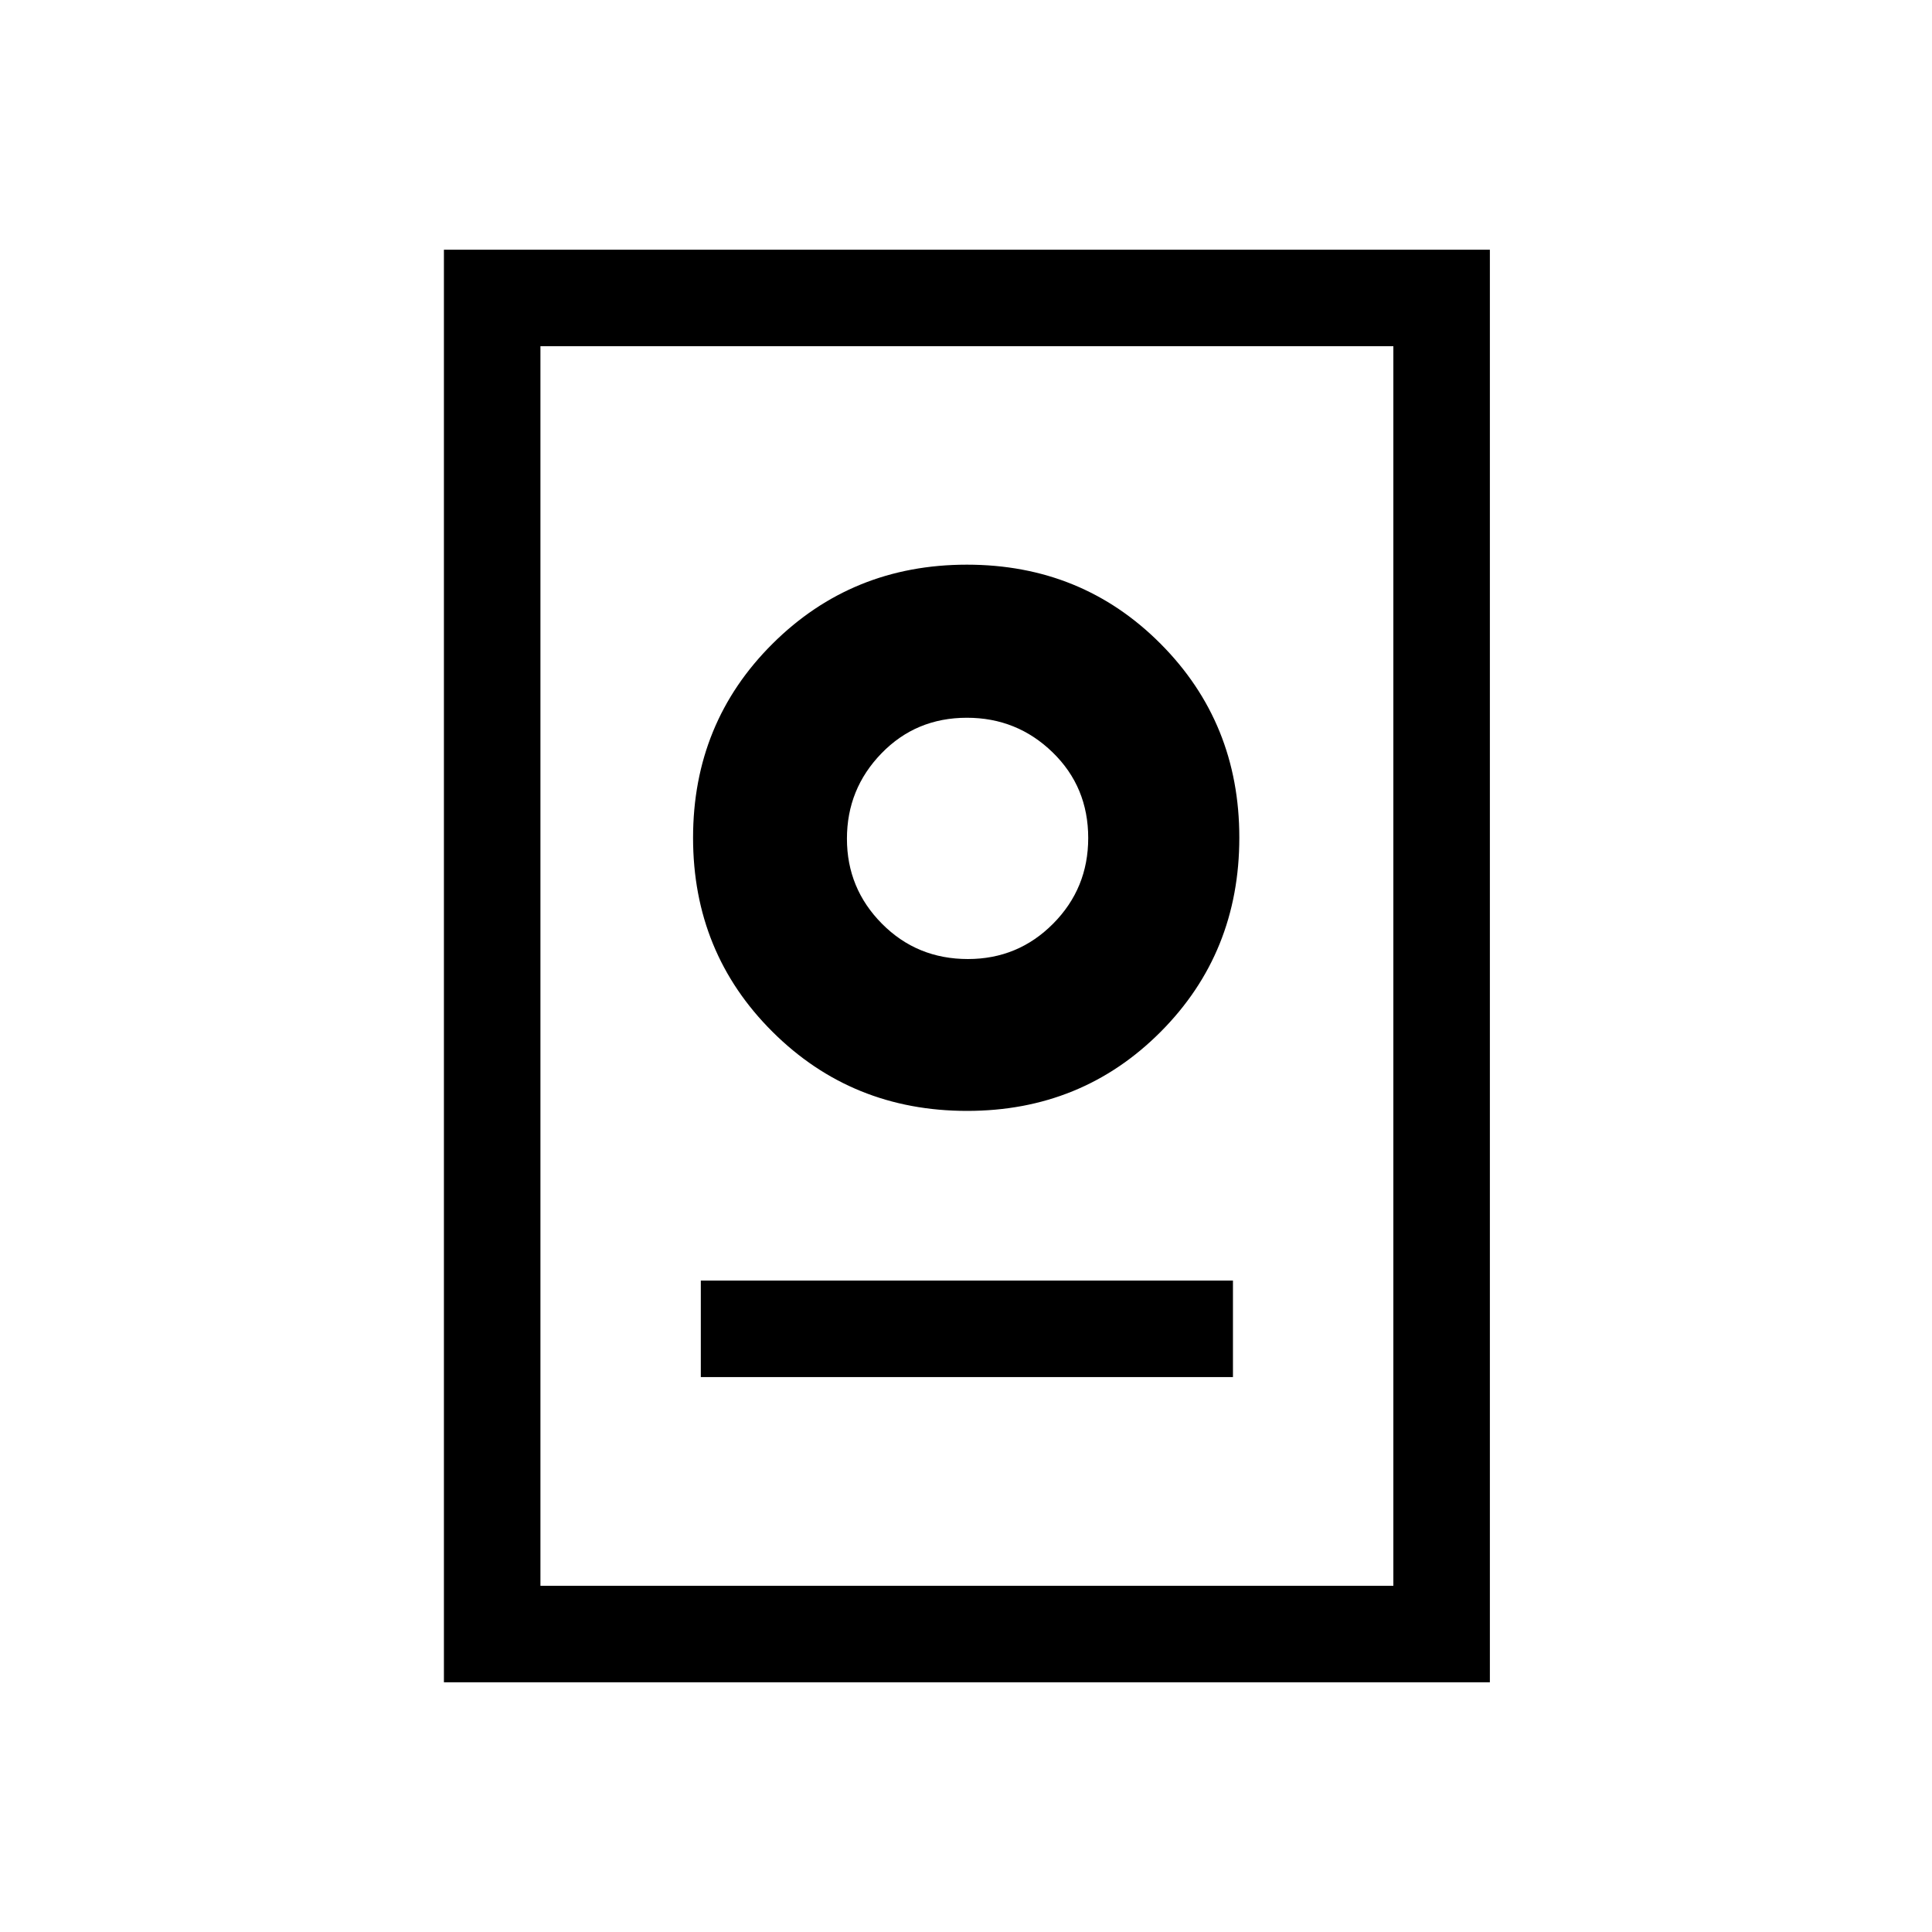 <svg xmlns="http://www.w3.org/2000/svg" height="20" viewBox="0 -960 960 960" width="20"><path d="M220.58-124.08v-711.84h519.73v711.84H220.58Zm47.96-47.96h423.81v-615.92H268.54v615.92Zm79.69-103.69h264.42v-47.96H348.23v47.96ZM480.54-408q57 0 96.13-39.24 39.14-39.25 39.14-96.57 0-57.04-39.14-96.32-39.13-39.29-96.22-39.29-57.09 0-96.58 39.29-39.49 39.28-39.49 96.42 0 57.13 39.49 96.42Q423.35-408 480.54-408Zm.41-75.46q-25.3 0-42.7-17.54-17.41-17.54-17.41-42.25t17.15-42.4q17.15-17.7 42.45-17.7 24.91 0 42.6 17.19 17.69 17.18 17.69 42.58 0 25-17.44 42.56-17.43 17.56-42.34 17.56Zm-.07-59.85Z"/></svg>